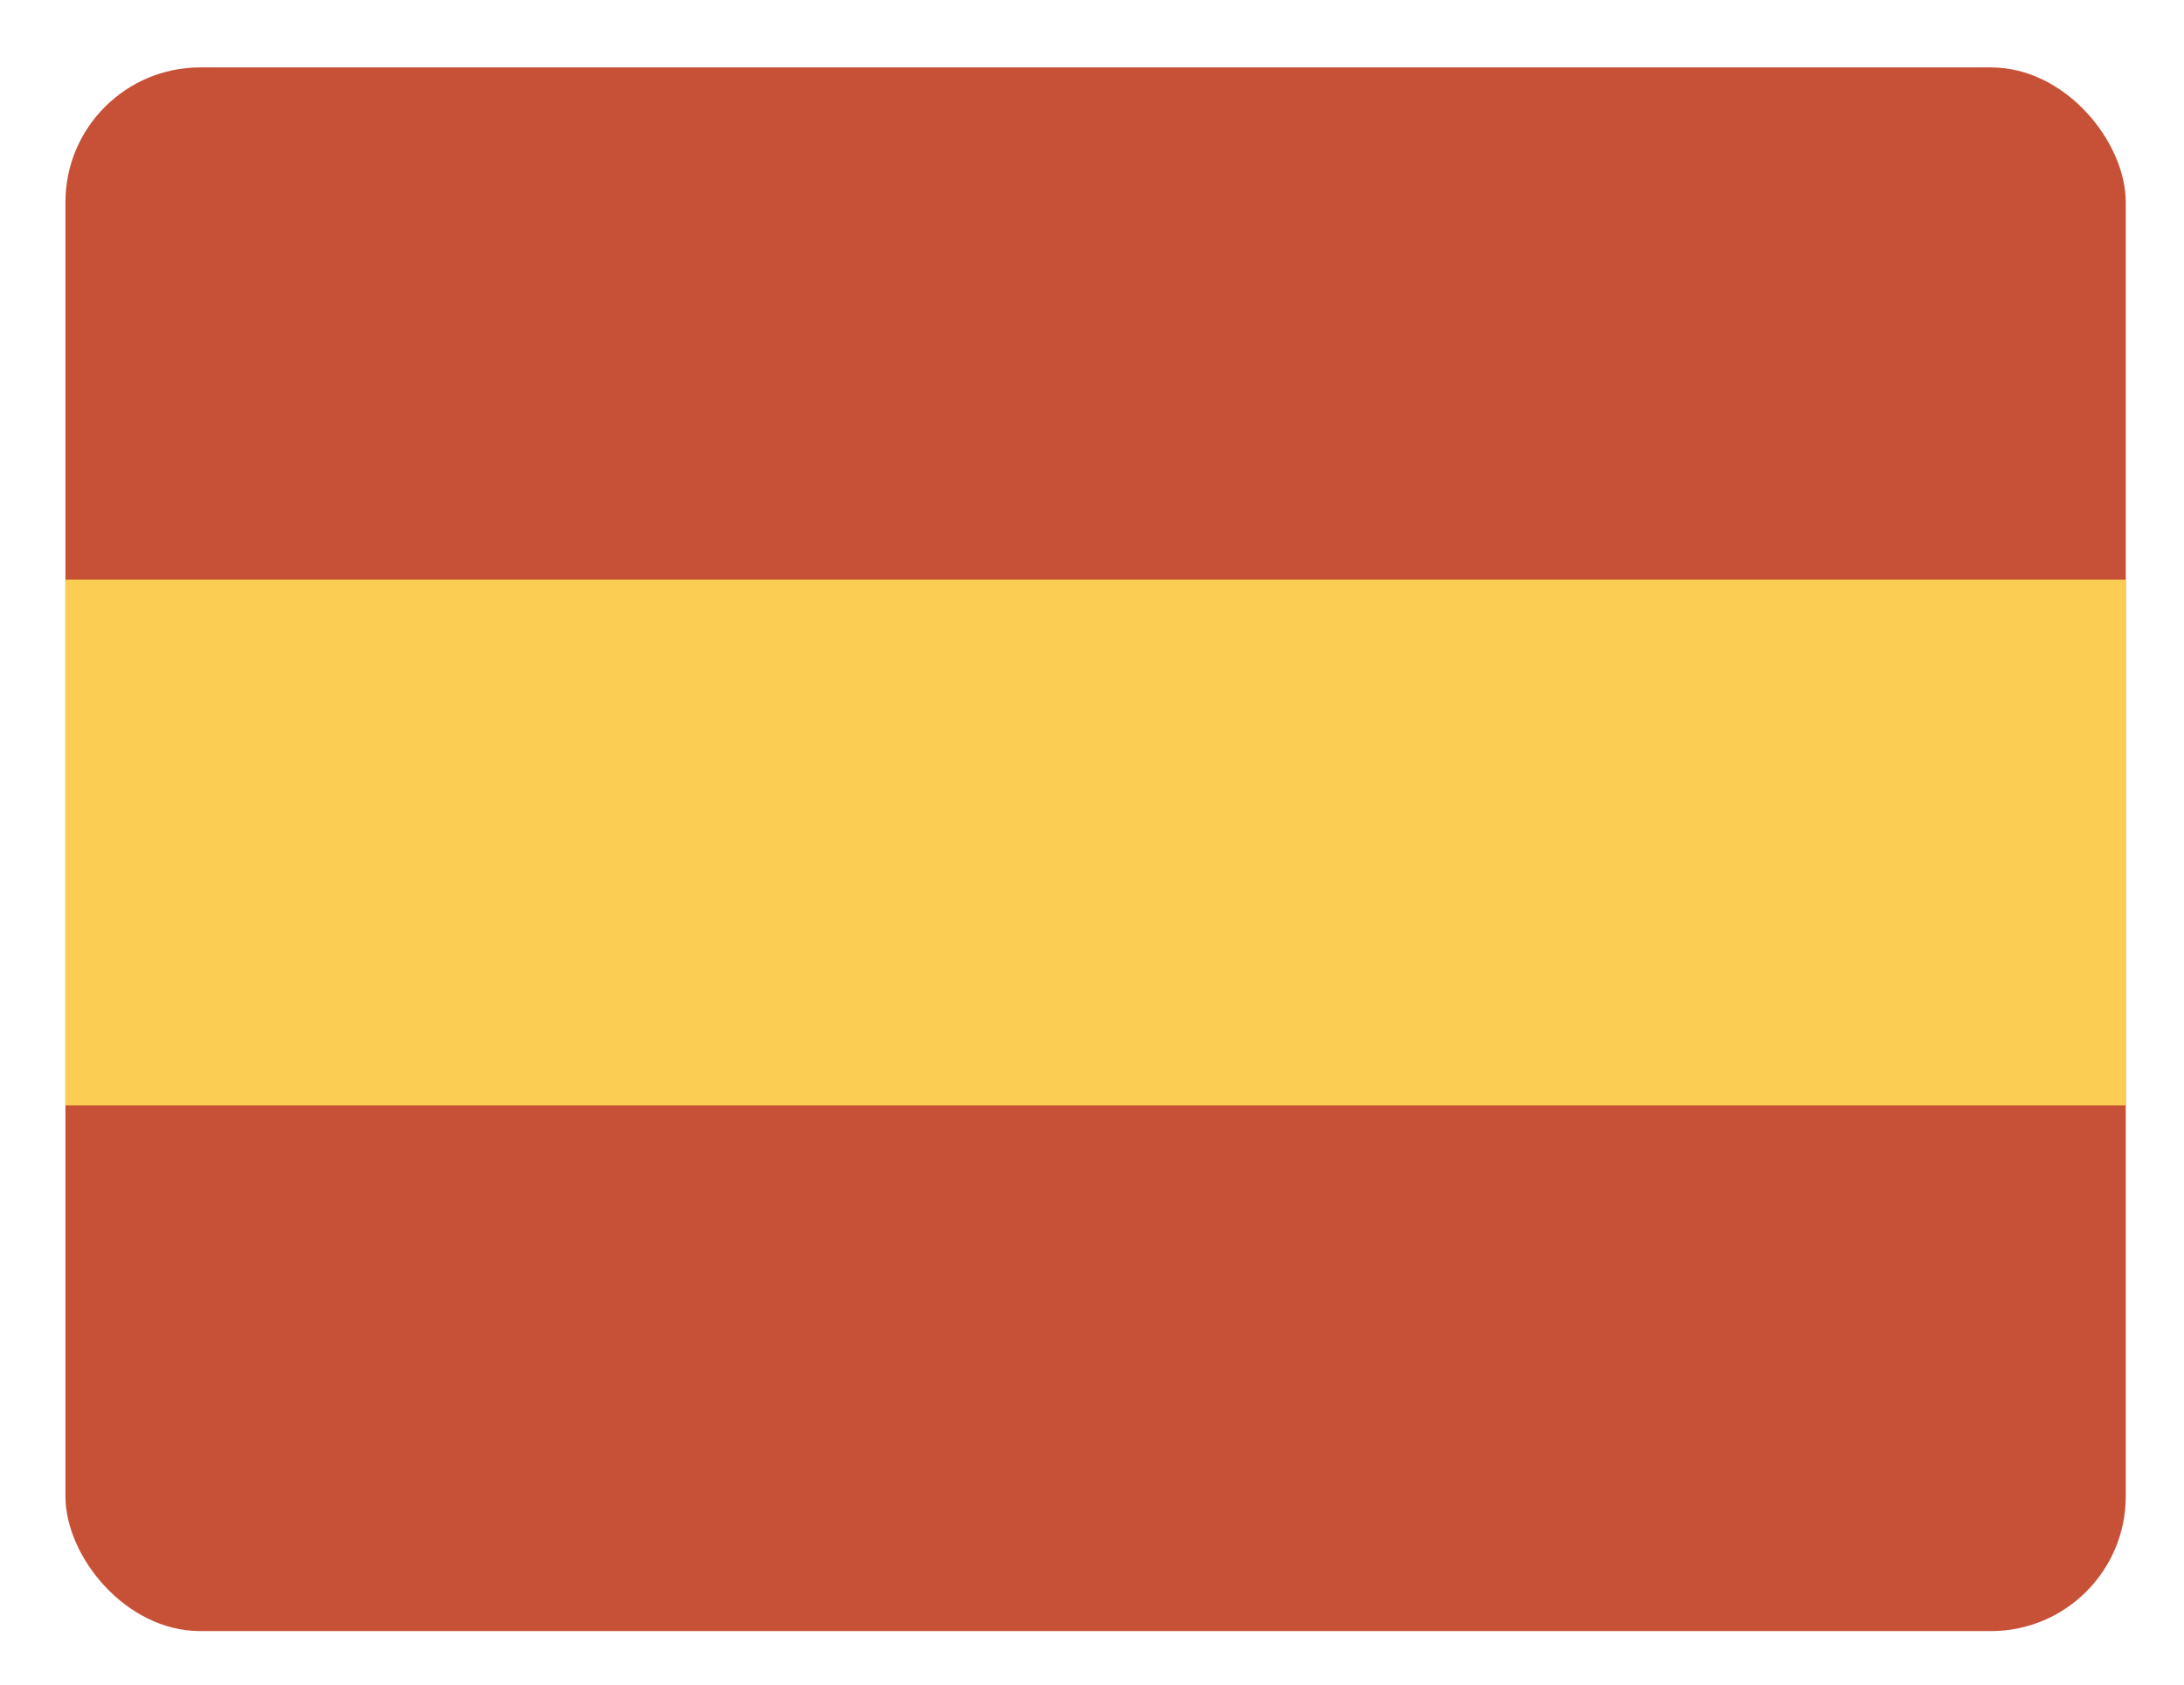 <svg width="162" height="125" viewBox="0 0 162 125" fill="none" xmlns="http://www.w3.org/2000/svg">
<g filter="url(#filter0_d)">
<rect x="4.853" width="152.827" height="116" rx="10" fill="#C75136"/>
<rect x="4.853" y="38" width="152.827" height="39" fill="#FBCD52"/>
</g>
<defs>
<filter id="filter0_d" x="0.853" y="0" width="160.827" height="125" filterUnits="userSpaceOnUse" color-interpolation-filters="sRGB">
<feFlood flood-opacity="0" result="BackgroundImageFix"/>
<feColorMatrix in="SourceAlpha" type="matrix" values="0 0 0 0 0 0 0 0 0 0 0 0 0 0 0 0 0 0 127 0"/>
<feOffset dy="5"/>
<feGaussianBlur stdDeviation="2"/>
<feColorMatrix type="matrix" values="0 0 0 0 0 0 0 0 0 0 0 0 0 0 0 0 0 0 0.25 0"/>
<feBlend mode="normal" in2="BackgroundImageFix" result="effect1_dropShadow"/>
<feBlend mode="normal" in="SourceGraphic" in2="effect1_dropShadow" result="shape"/>
</filter>
</defs>
</svg>
